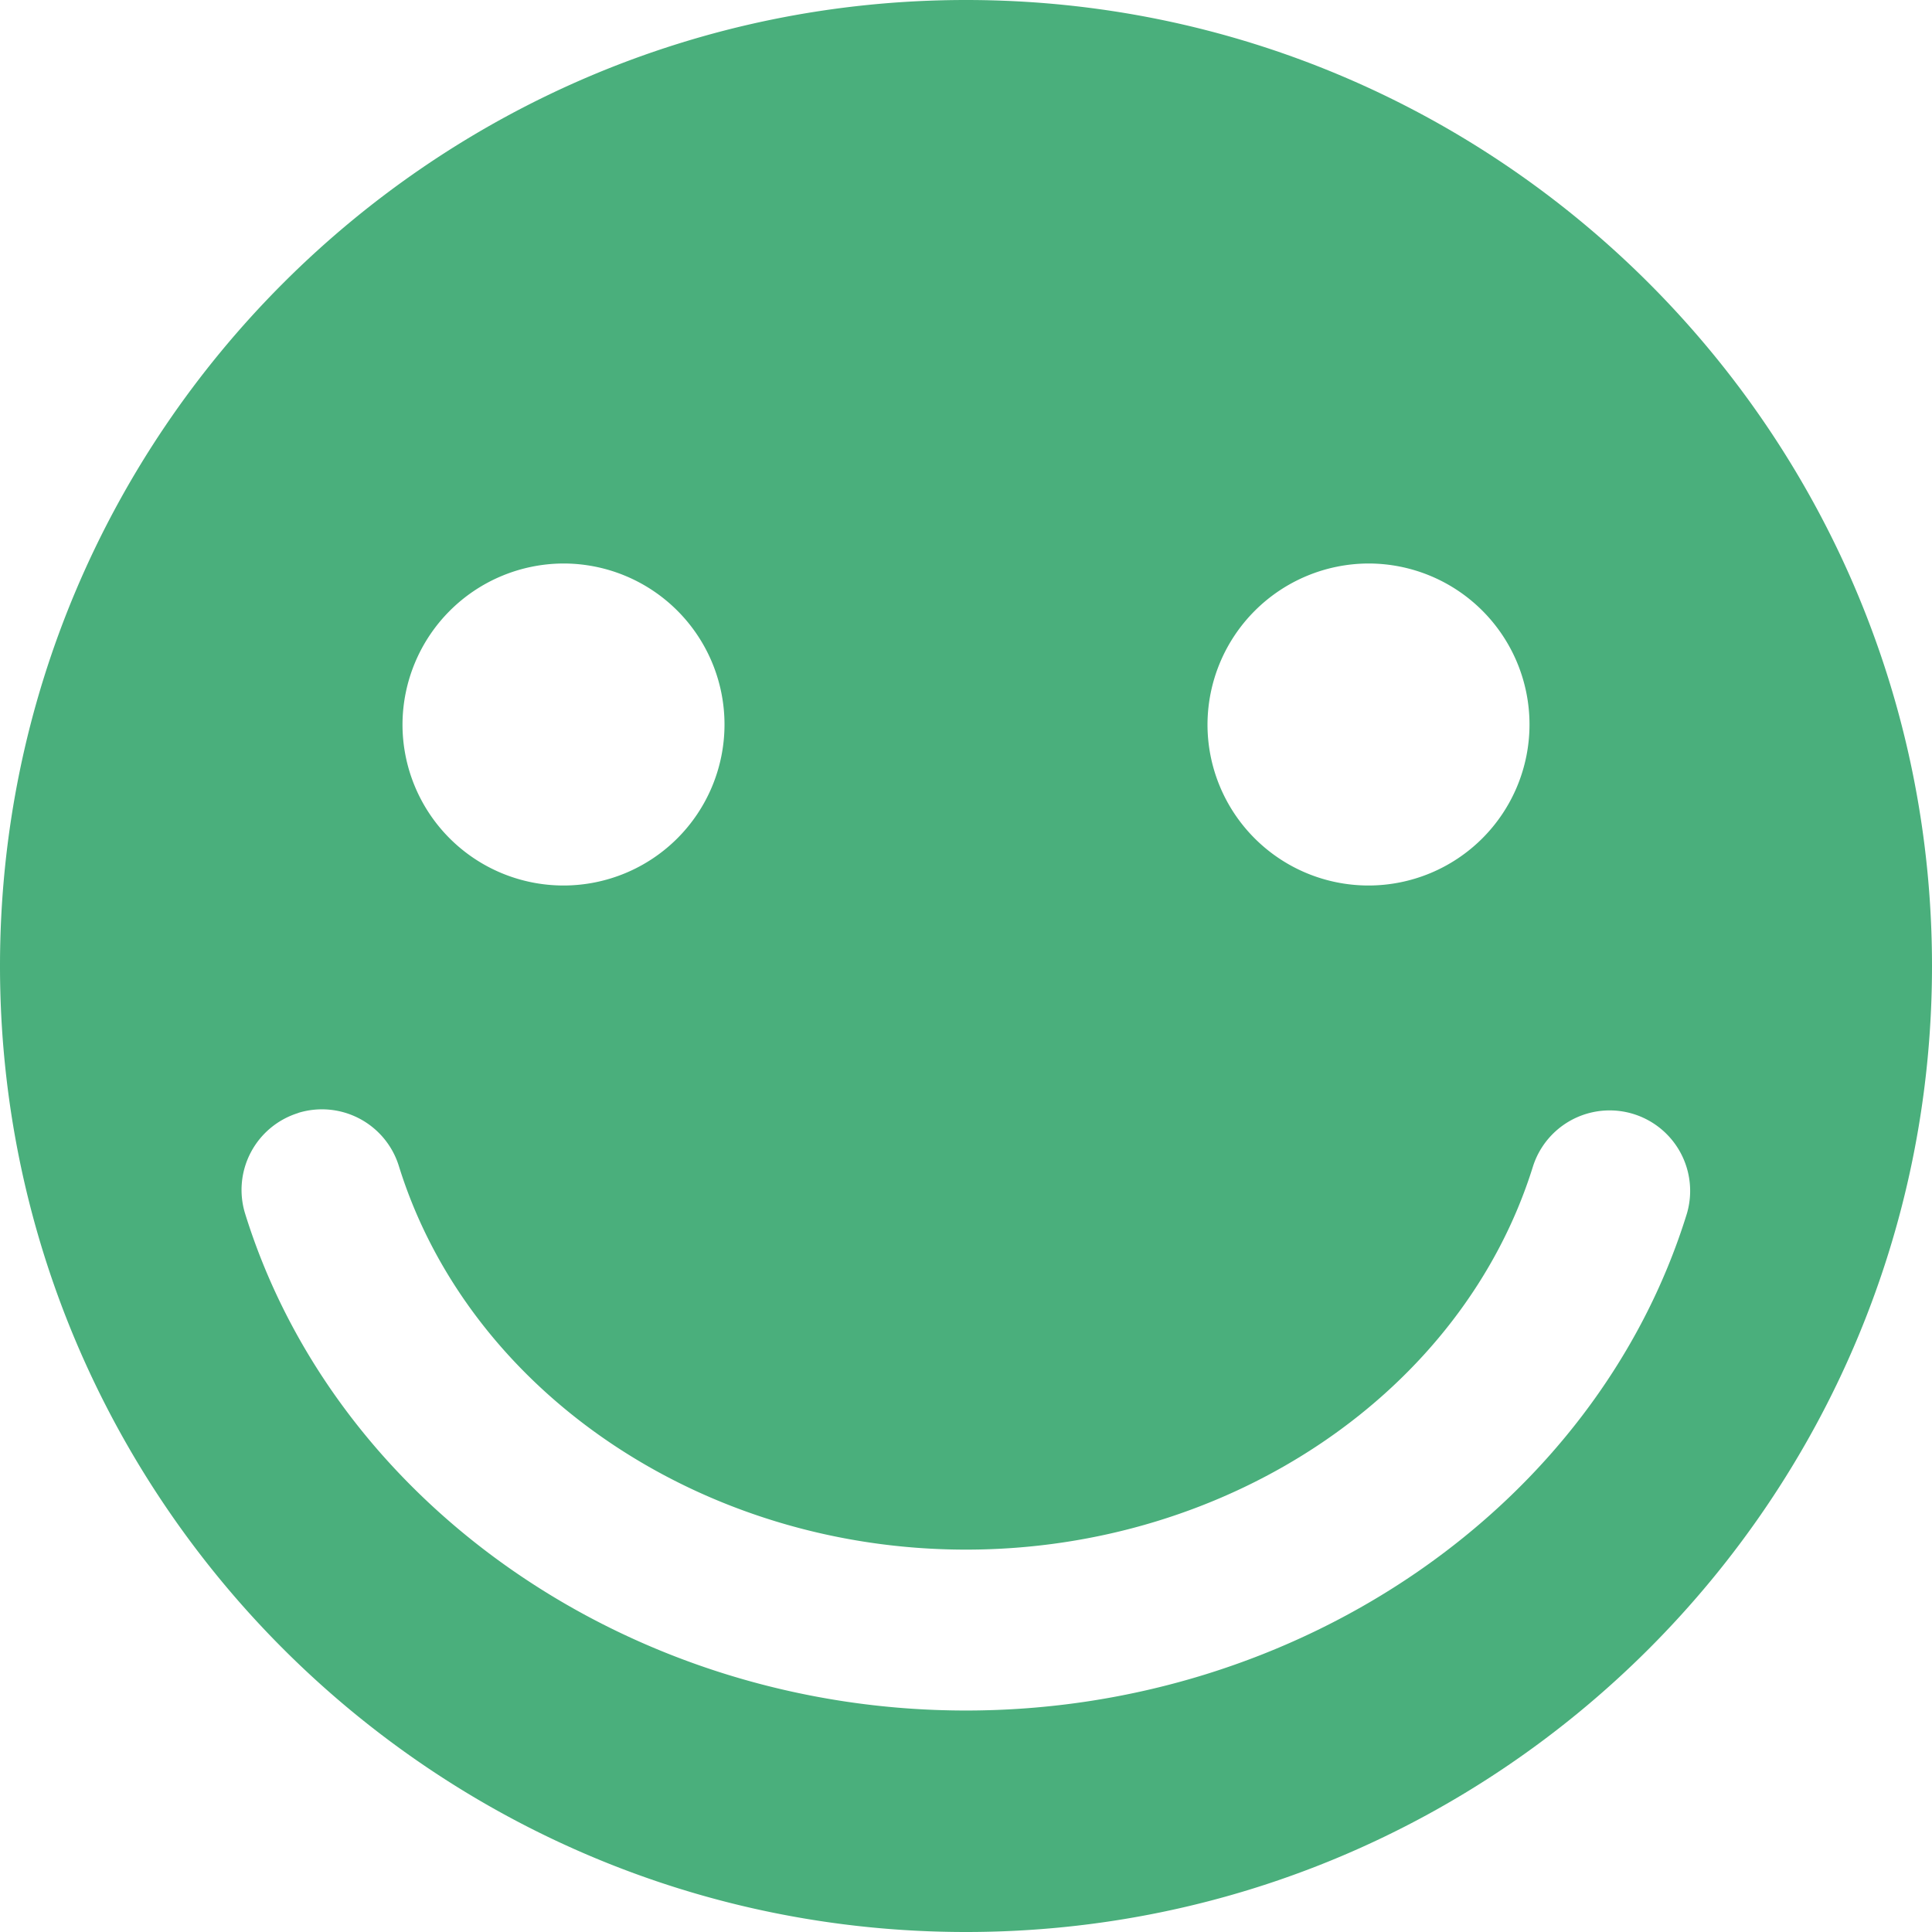 <svg id="Layer_1" data-name="Layer 1" xmlns="http://www.w3.org/2000/svg" viewBox="0 0 384 384"><defs><style>.cls-1{fill:#4aaf7c;}</style></defs><path class="cls-1" d="M960,732c105.92,0,192-86.08,192-192s-86.08-192-192-192S768,434.08,768,540s86.08,192,192,192Zm80-272a32,32,0,1,1-32,32,32.09,32.09,0,0,1,32-32Zm-160,0a32,32,0,1,1-32,32,32.09,32.09,0,0,1,32-32ZM827.27,569.2a16,16,0,0,1,20,10.54C861.21,624.64,907.57,656,960,656s98.79-31.36,112.72-76.26a16,16,0,0,1,30.56,9.48c-18,58.16-77,98.76-143.28,98.76s-125.23-40.62-143.28-98.76a16,16,0,0,1,10.55-20Zm0,0" transform="translate(-768 -348)"/></svg>